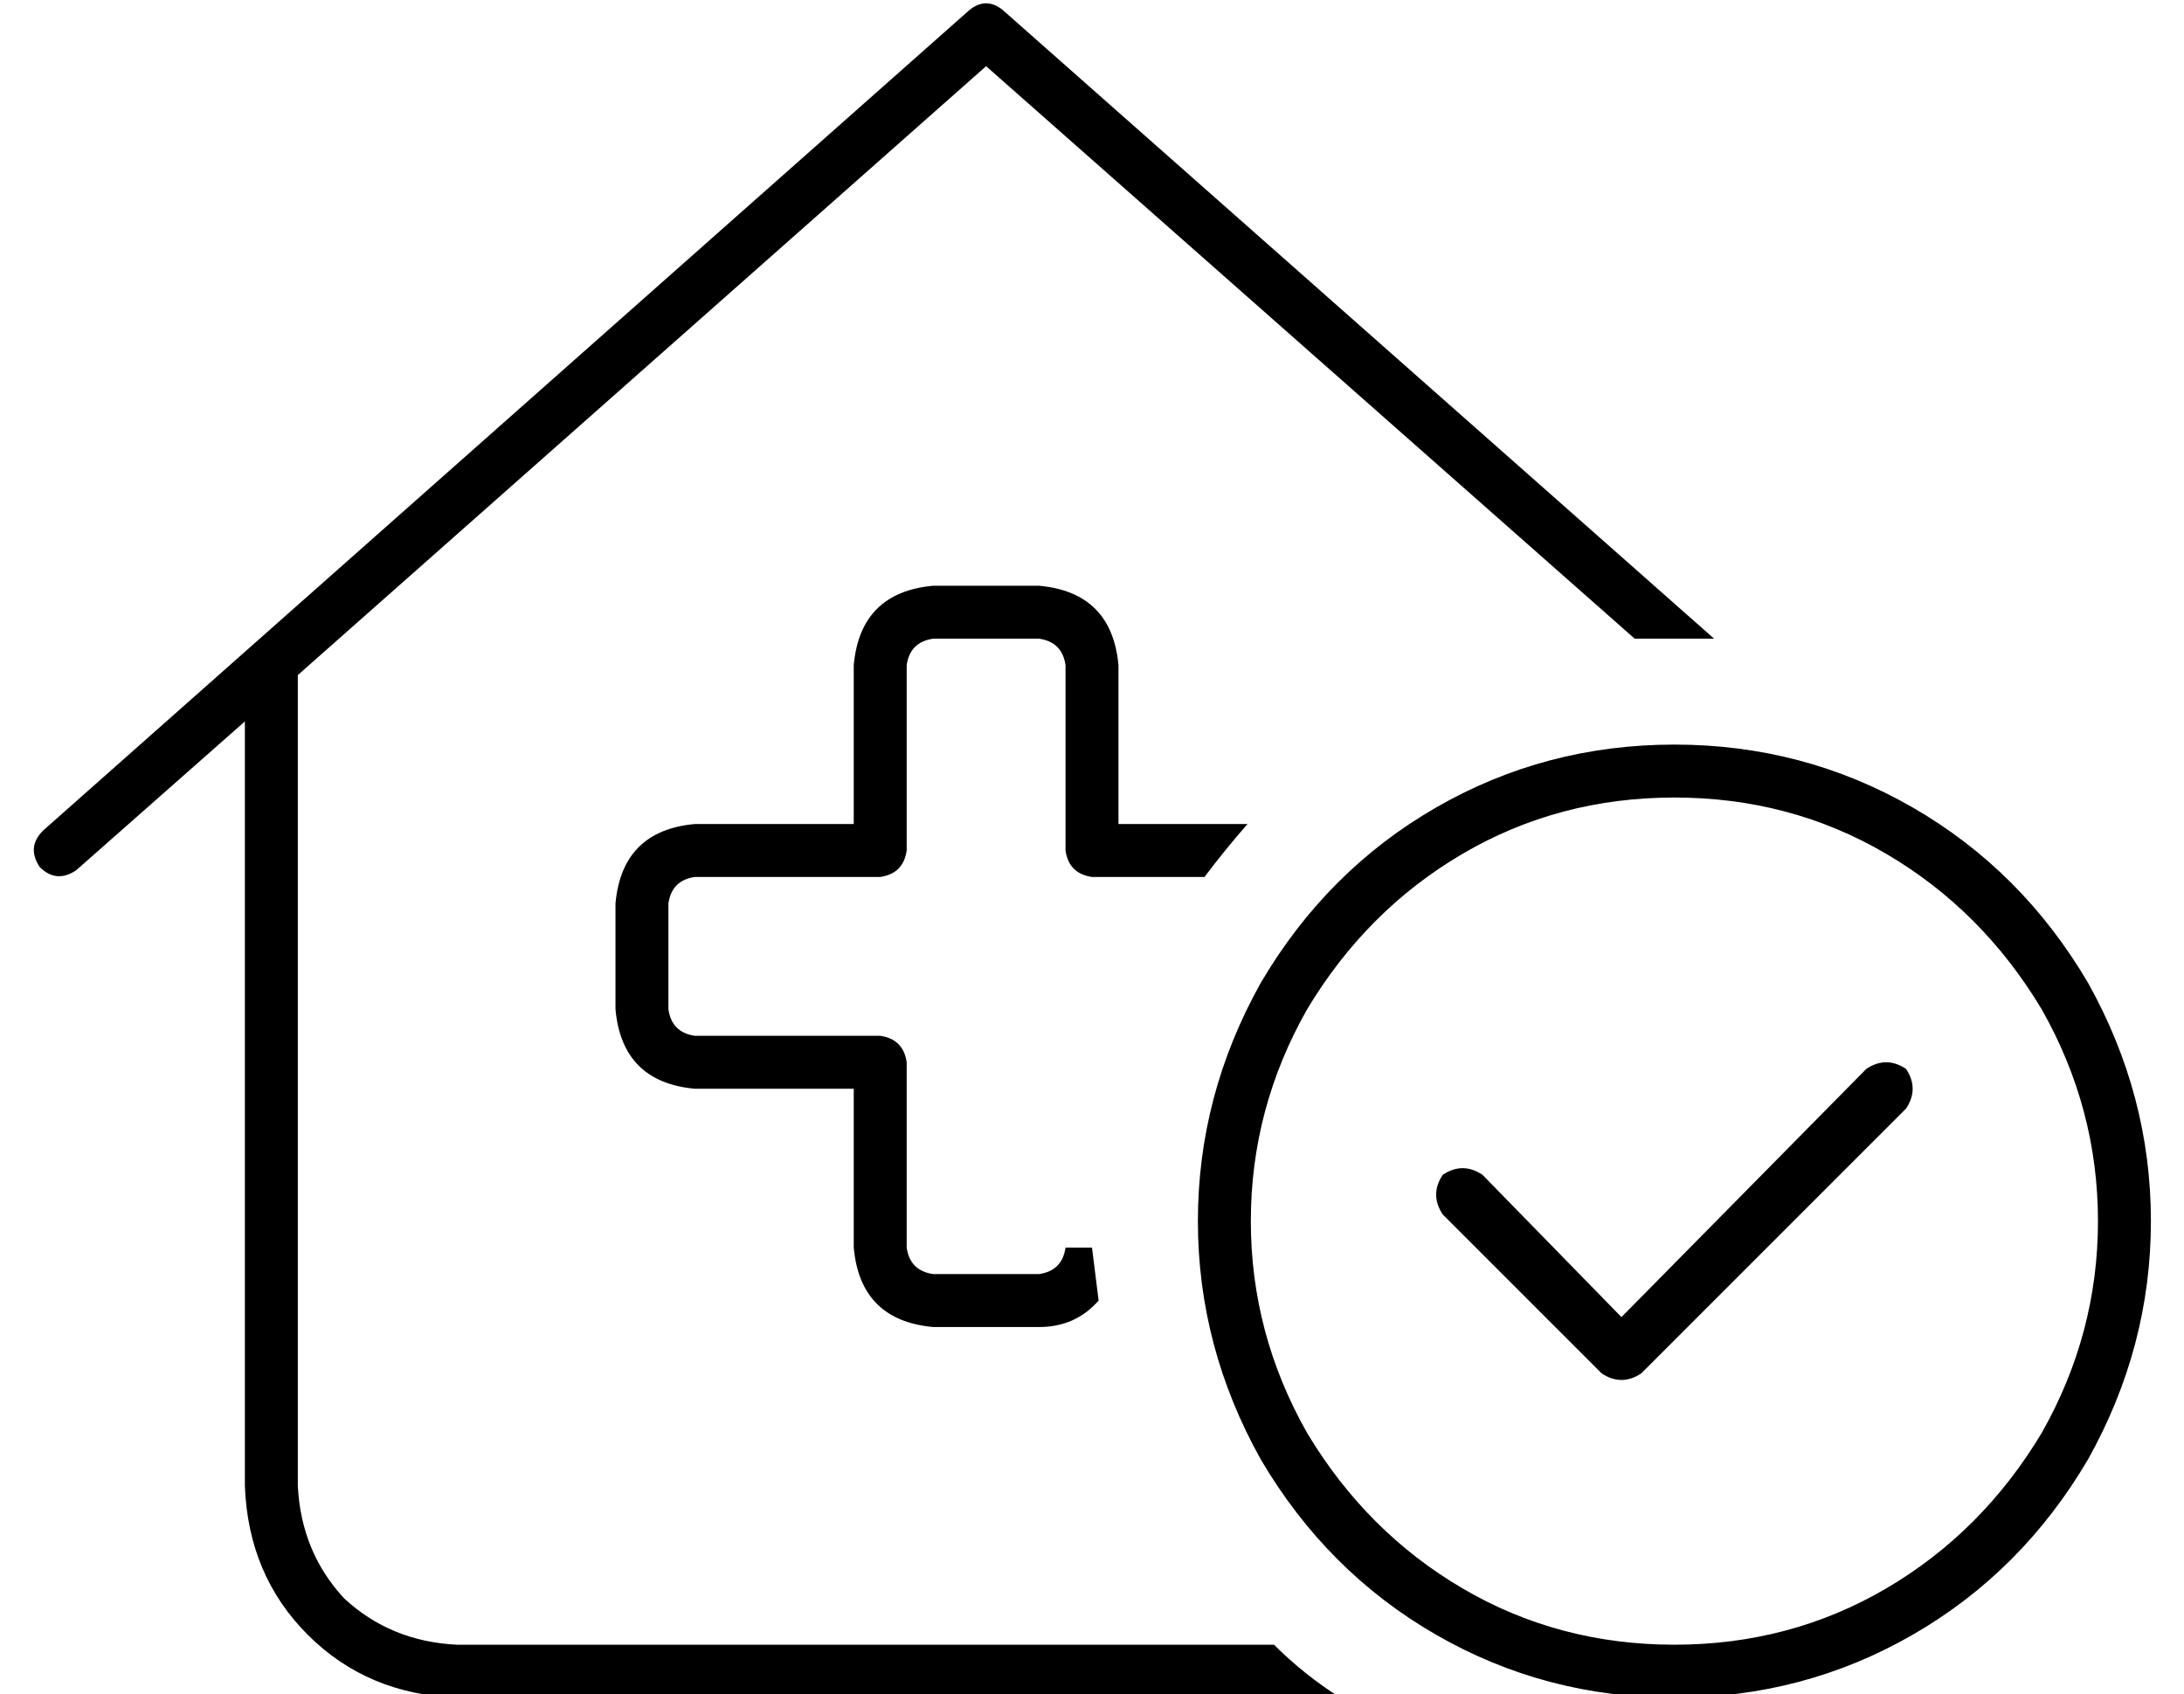 <?xml version="1.0" standalone="no"?>
<!DOCTYPE svg PUBLIC "-//W3C//DTD SVG 1.1//EN" "http://www.w3.org/Graphics/SVG/1.1/DTD/svg11.dtd" >
<svg xmlns="http://www.w3.org/2000/svg" xmlns:xlink="http://www.w3.org/1999/xlink" version="1.1" viewBox="-10 -40 660 512">
   <path fill="currentColor"
d="M283 -37q5 -4 10 0l215 190v0h-12h-12l-196 -173v0l-208 184v0v245v0q1 20 14 34q14 13 34 14h247v0q9 9 20 16h-267v0q-27 -1 -45 -19t-19 -45v-231v0l-51 45v0q-6 4 -11 -1q-4 -6 1 -11l280 -248v0zM367 209q-7 8 -13 16h-34v0q-7 -1 -8 -8v-56v0q-1 -7 -8 -8h-32v0
q-7 1 -8 8v56v0q-1 7 -8 8h-56v0q-7 1 -8 8v32v0q1 7 8 8h56v0q7 1 8 8v56v0q1 7 8 8h32v0q7 -1 8 -8h8v0l2 16q-7 8 -18 8h-32v0q-22 -2 -24 -24v-48v0h-48v0q-22 -2 -24 -24v-32v0q2 -22 24 -24h48v0v-48v0q2 -22 24 -24h32v0q22 2 24 24v48v0h39v0zM496 457q35 0 64 -17
v0v0q29 -17 47 -47q17 -30 17 -64t-17 -64q-18 -30 -47 -47t-64 -17t-64 17t-47 47q-17 30 -17 64t17 64q18 30 47 47t64 17v0zM496 185q39 0 72 19v0v0q33 19 53 53q19 34 19 72t-19 72q-20 34 -53 53t-72 19t-72 -19t-53 -53q-19 -34 -19 -72t19 -72q20 -34 53 -53t72 -19
v0zM554 283q6 -4 12 0q4 6 0 12l-80 80v0q-6 4 -12 0l-48 -48v0q-4 -6 0 -12q6 -4 12 0l42 43v0l74 -75v0z" />
</svg>
